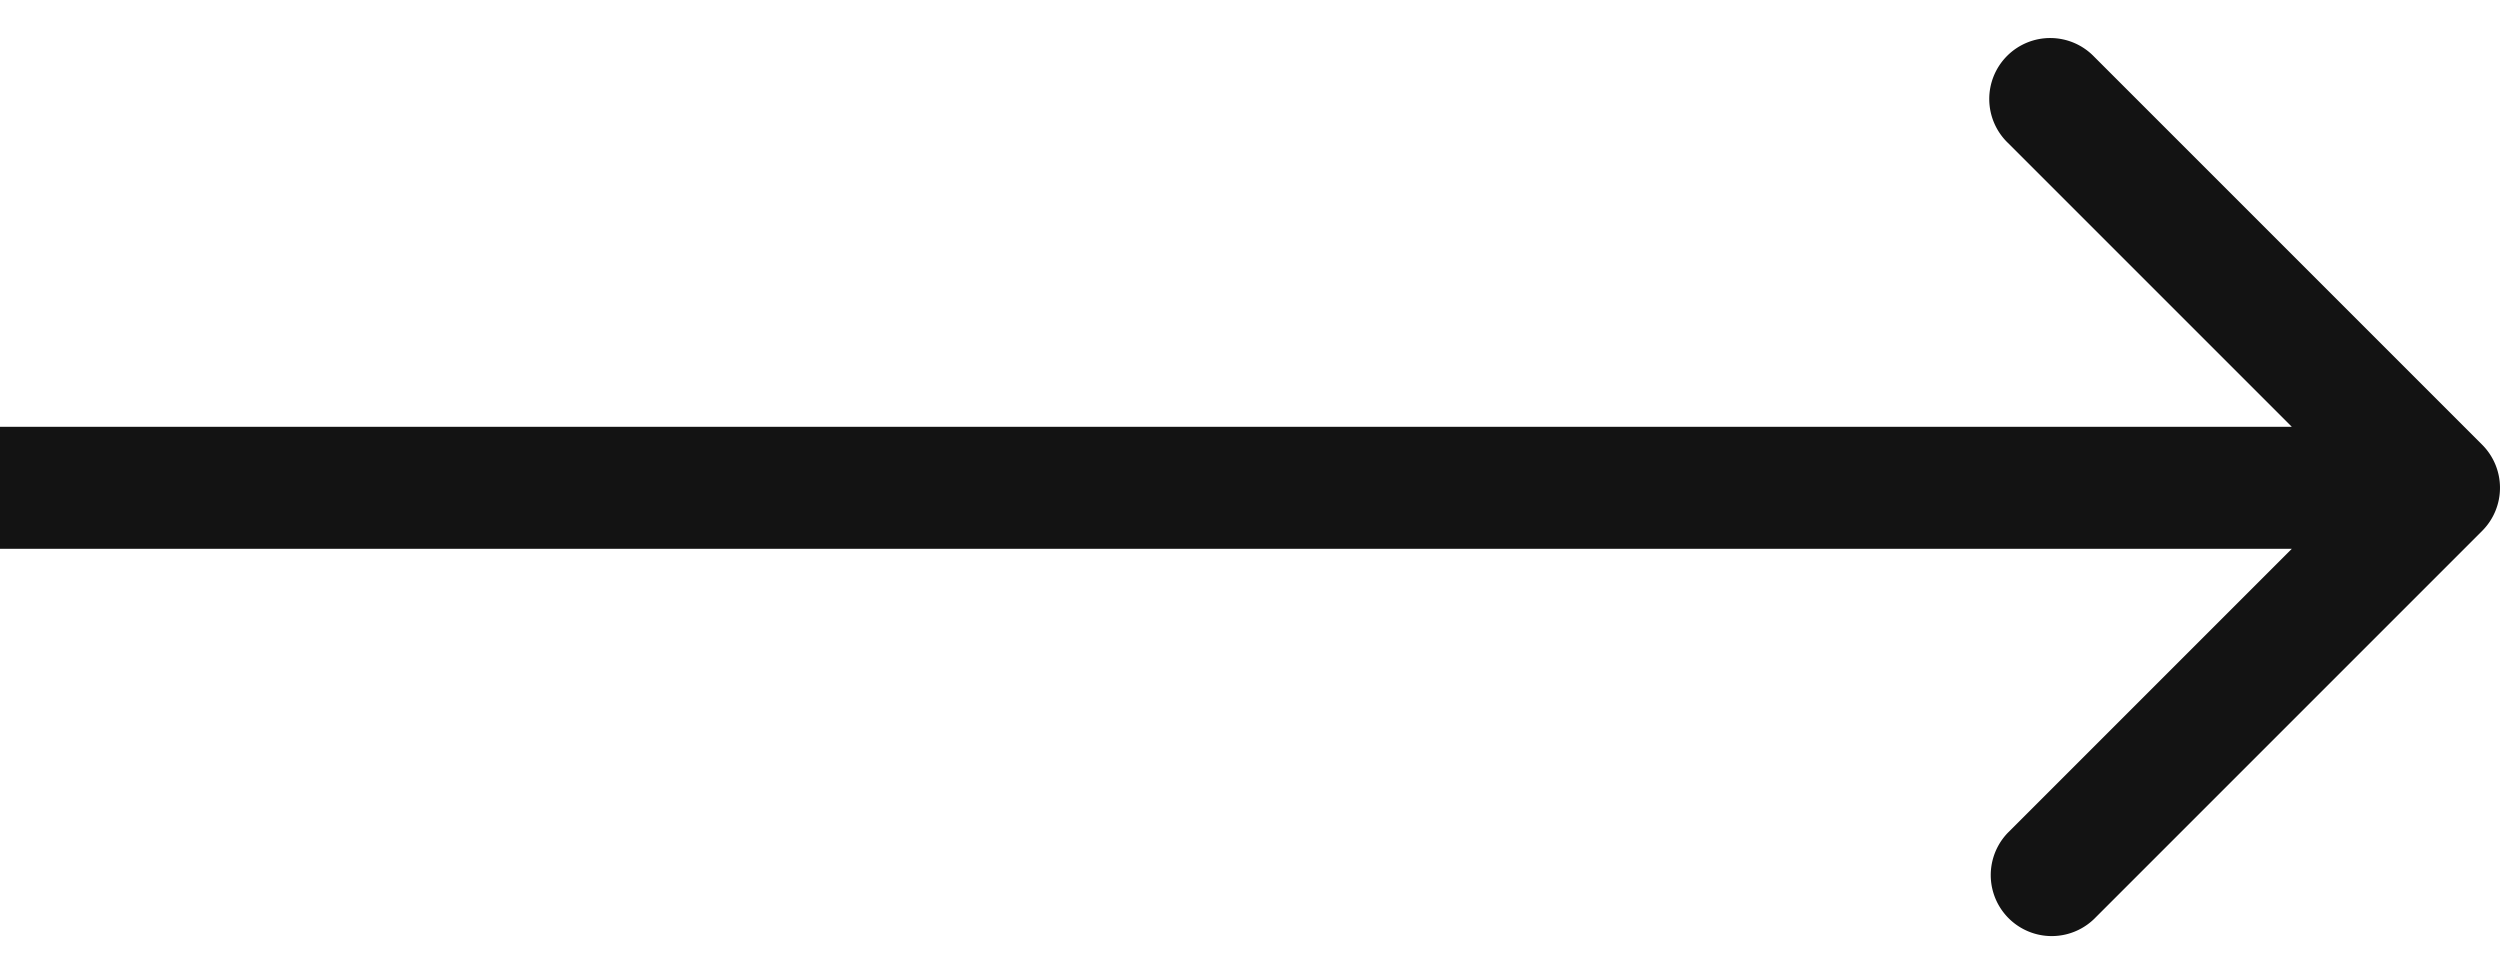 <svg xmlns="http://www.w3.org/2000/svg" width="41" height="16" fill="none" viewBox="0 0 41 16">
  <path fill="#131313" d="M40.707 8.707a1 1 0 0 0 0-1.414L34.343.929a1 1 0 1 0-1.414 1.414L38.586 8l-5.657 5.657a1 1 0 0 0 1.414 1.414l6.364-6.364ZM0 9h40V7H0v2Z"/>
</svg>
